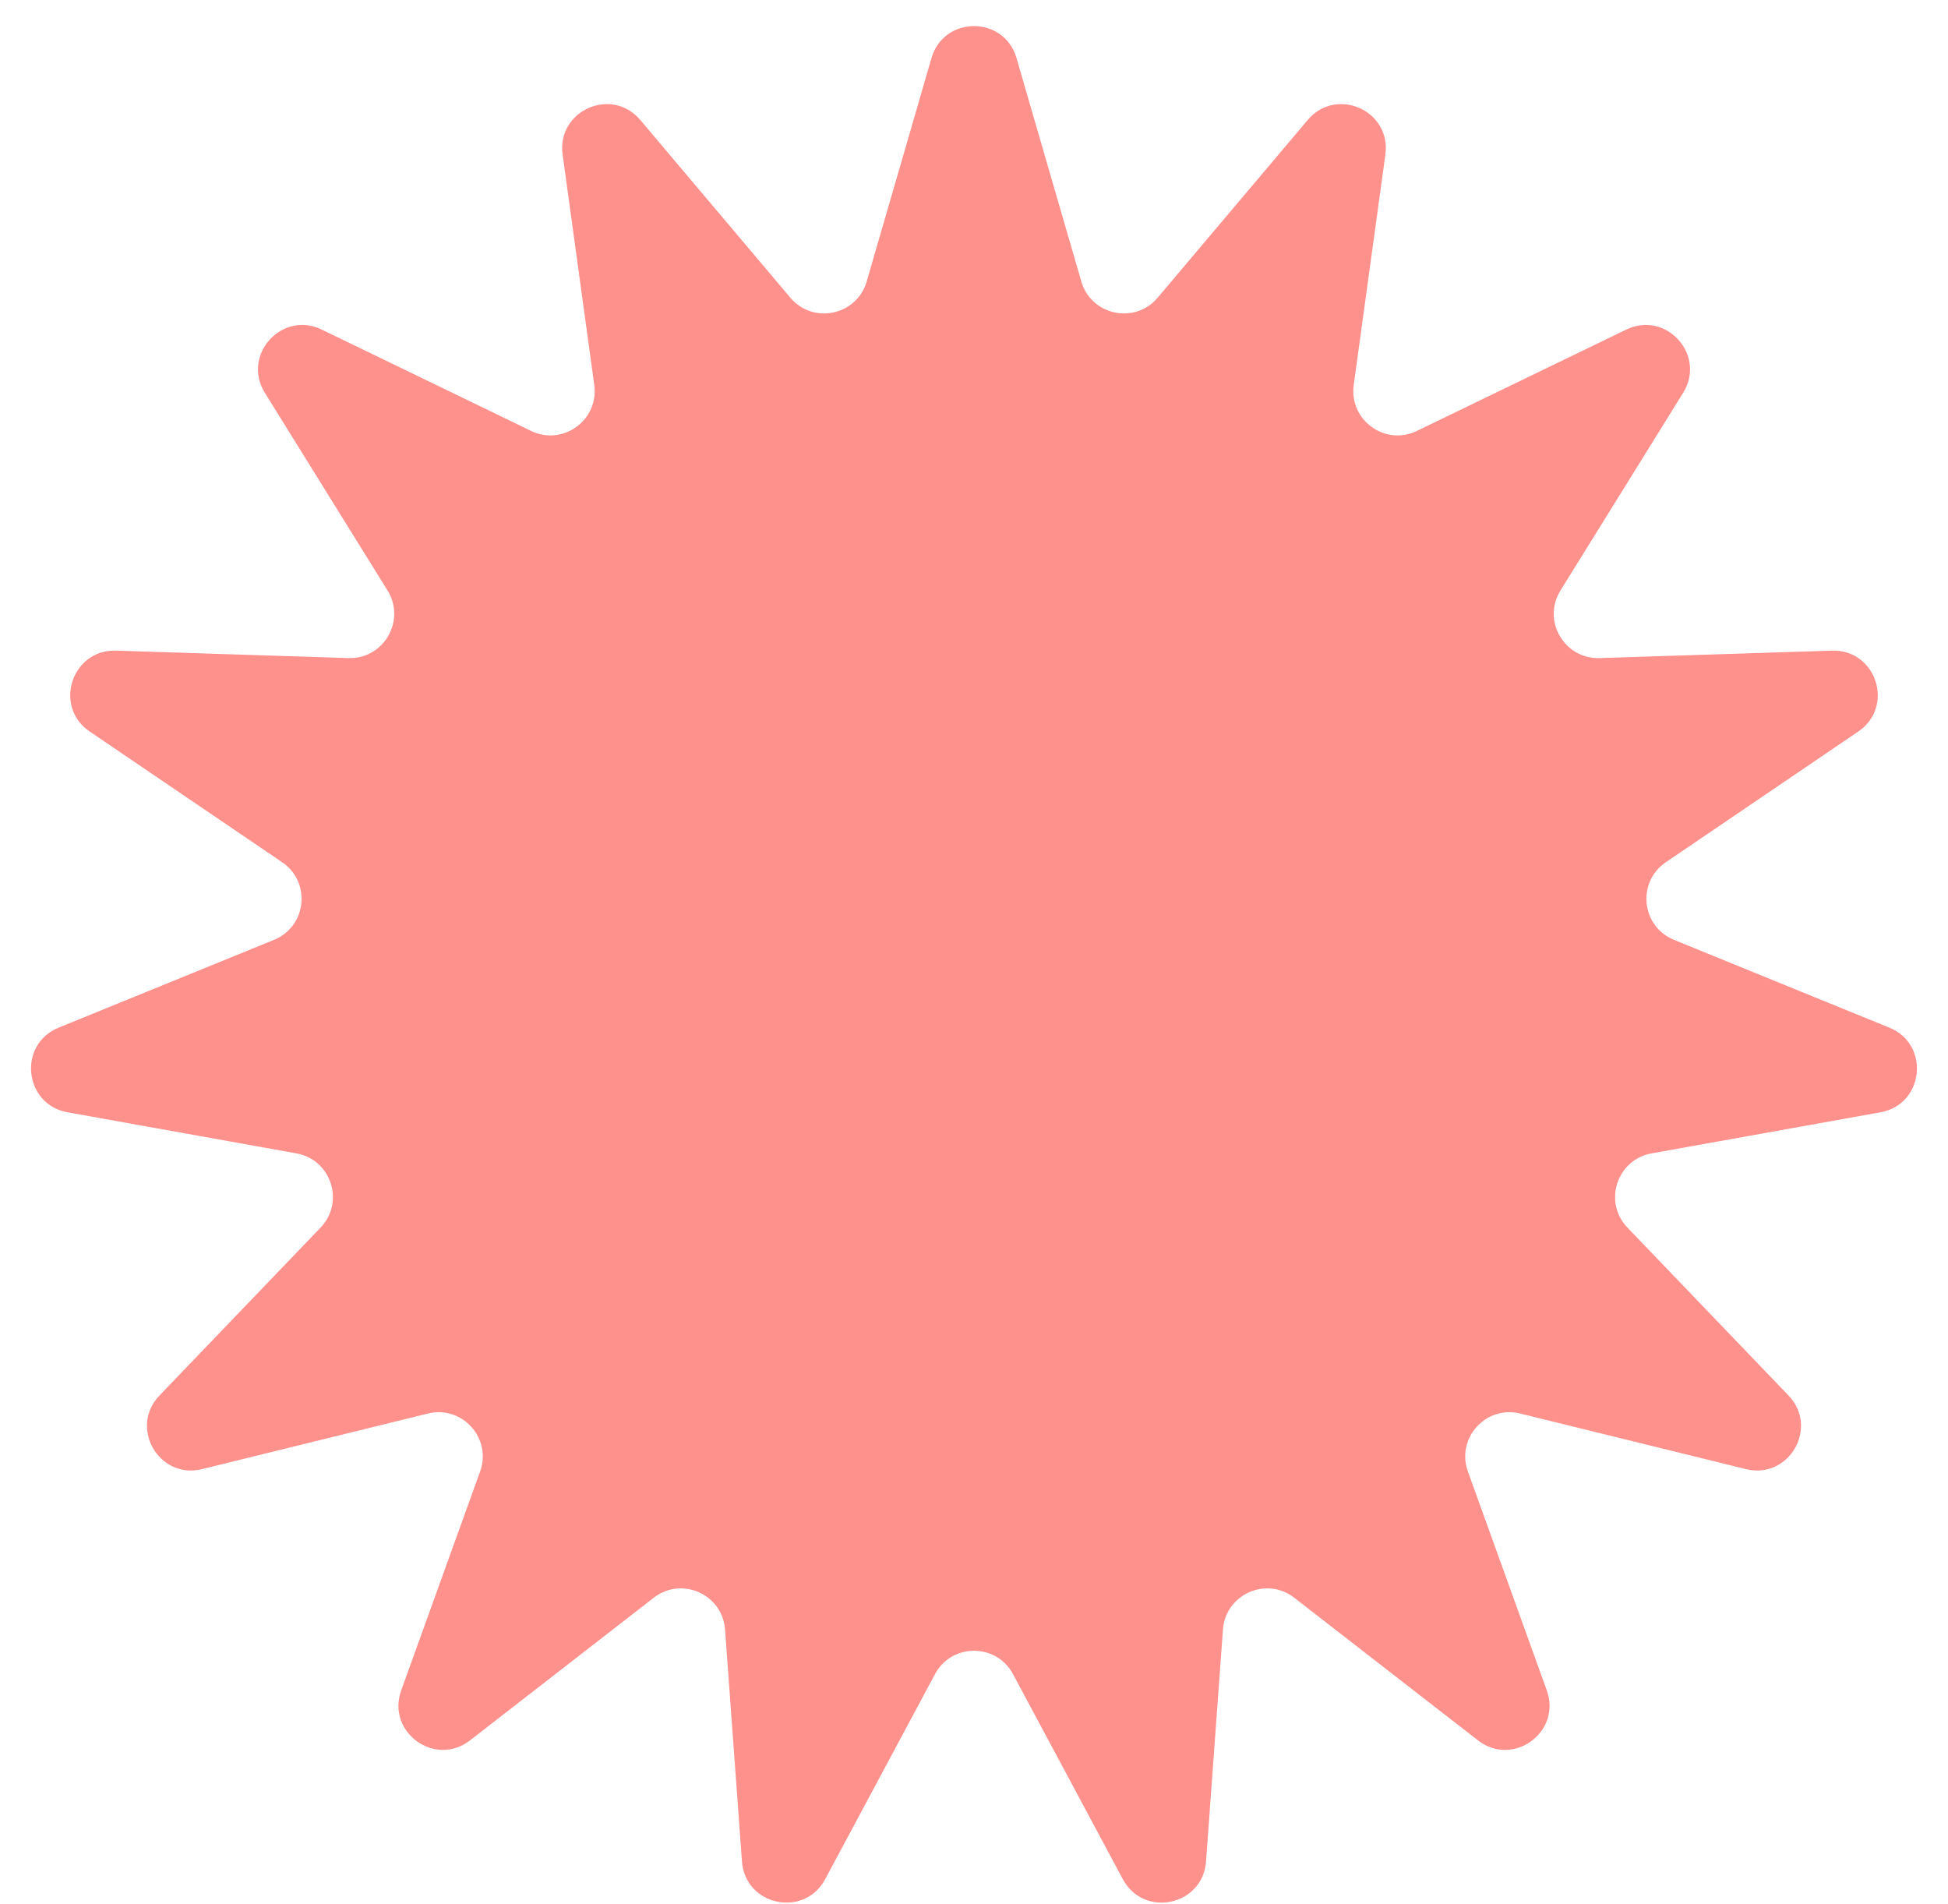 <svg width="44" height="43" viewBox="0 0 44 43" fill="none" xmlns="http://www.w3.org/2000/svg">
<path d="M21.04 1.311C21.319 0.349 22.681 0.349 22.96 1.311L24.424 6.356C24.646 7.123 25.633 7.333 26.148 6.723L29.538 2.709C30.184 1.944 31.429 2.498 31.292 3.49L30.577 8.695C30.468 9.486 31.285 10.079 32.004 9.731L36.732 7.443C37.634 7.006 38.546 8.019 38.018 8.87L35.247 13.334C34.826 14.012 35.331 14.886 36.129 14.861L41.38 14.693C42.381 14.662 42.802 15.958 41.973 16.52L37.627 19.471C36.966 19.92 37.072 20.923 37.811 21.224L42.676 23.207C43.603 23.585 43.461 24.941 42.475 25.118L37.304 26.046C36.519 26.187 36.207 27.147 36.76 27.723L40.397 31.513C41.091 32.235 40.41 33.416 39.437 33.176L34.336 31.921C33.56 31.73 32.885 32.48 33.156 33.231L34.938 38.173C35.277 39.115 34.175 39.916 33.384 39.302L29.234 36.081C28.603 35.591 27.682 36.002 27.623 36.798L27.241 42.037C27.168 43.036 25.835 43.319 25.362 42.437L22.881 37.806C22.505 37.102 21.495 37.102 21.119 37.806L18.638 42.437C18.165 43.319 16.832 43.036 16.759 42.037L16.377 36.798C16.318 36.002 15.397 35.591 14.766 36.081L10.616 39.302C9.825 39.916 8.723 39.115 9.062 38.173L10.844 33.231C11.115 32.48 10.44 31.73 9.664 31.921L4.563 33.176C3.59 33.416 2.909 32.235 3.603 31.513L7.24 27.723C7.793 27.147 7.481 26.187 6.696 26.046L1.525 25.118C0.539 24.941 0.396 23.585 1.324 23.207L6.189 21.224C6.928 20.923 7.034 19.92 6.373 19.471L2.027 16.52C1.198 15.958 1.619 14.662 2.62 14.693L7.871 14.861C8.669 14.886 9.174 14.012 8.753 13.334L5.982 8.87C5.454 8.019 6.366 7.006 7.268 7.443L11.996 9.731C12.715 10.079 13.531 9.486 13.423 8.695L12.708 3.49C12.571 2.498 13.816 1.944 14.462 2.709L17.852 6.723C18.367 7.333 19.354 7.123 19.576 6.356L21.04 1.311Z" fill="#FF918D"/>
</svg>
